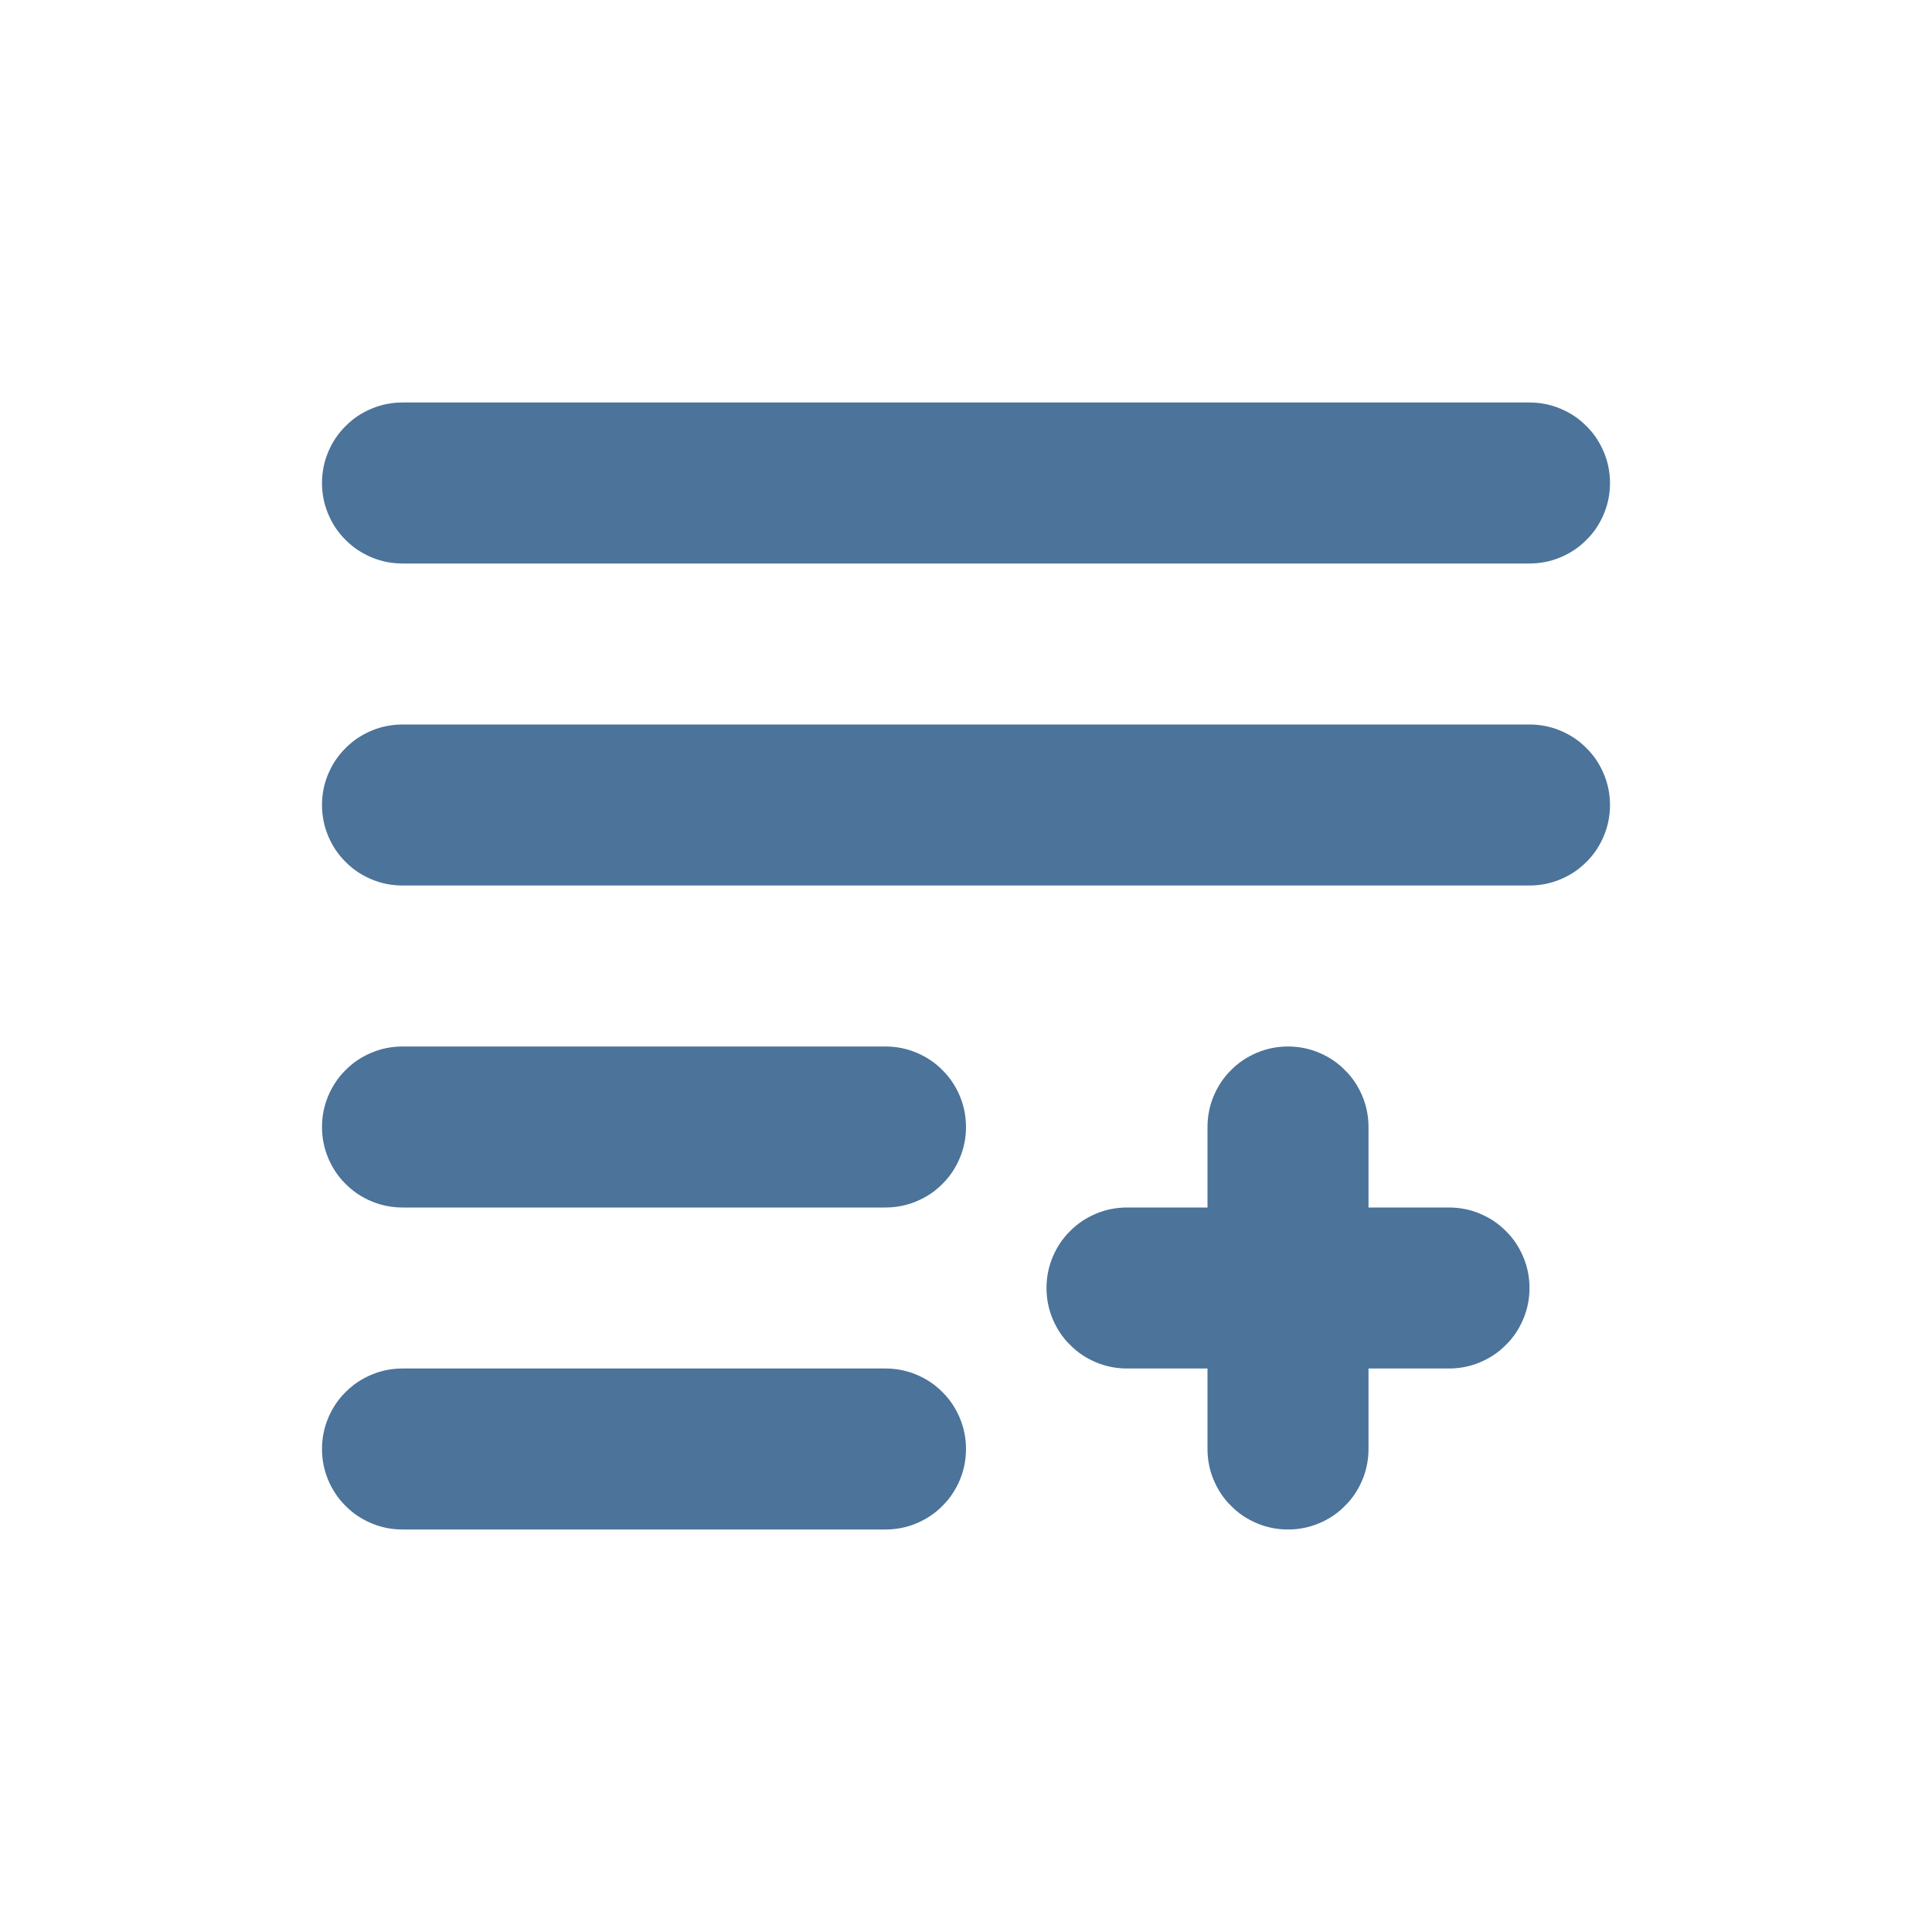 <?xml version="1.0" encoding="utf-8"?>
<svg width="24px" height="24px" viewBox="0 0 24 24" version="1.1" xmlns:xlink="http://www.w3.org/1999/xlink" xmlns="http://www.w3.org/2000/svg">
  <desc>Created with Lunacy</desc>
  <g id="icons/share-copy">
    <path d="M0.999 0L15.001 0Q15.099 0 15.196 0.019Q15.292 0.038 15.383 0.076Q15.474 0.114 15.556 0.168Q15.638 0.223 15.707 0.293Q15.777 0.362 15.832 0.444Q15.886 0.526 15.924 0.617Q15.962 0.708 15.981 0.804Q16 0.901 16 0.999L16 1.001Q16 1.099 15.981 1.196Q15.962 1.292 15.924 1.383Q15.886 1.474 15.832 1.556Q15.777 1.638 15.707 1.707Q15.638 1.777 15.556 1.832Q15.474 1.886 15.383 1.924Q15.292 1.962 15.196 1.981Q15.099 2 15.001 2L0.999 2Q0.901 2 0.804 1.981Q0.708 1.962 0.617 1.924Q0.526 1.886 0.444 1.832Q0.362 1.777 0.293 1.707Q0.223 1.638 0.168 1.556Q0.114 1.474 0.076 1.383Q0.038 1.292 0.019 1.196Q0 1.099 0 1.001L0 0.999Q0 0.901 0.019 0.804Q0.038 0.708 0.076 0.617Q0.114 0.526 0.168 0.444Q0.223 0.362 0.293 0.293Q0.362 0.223 0.444 0.168Q0.526 0.114 0.617 0.076Q0.708 0.038 0.804 0.019Q0.901 0 0.999 0ZM15.001 4L0.999 4Q0.901 4 0.804 4.019Q0.708 4.038 0.617 4.076Q0.526 4.114 0.444 4.168Q0.362 4.223 0.293 4.293Q0.223 4.362 0.168 4.444Q0.114 4.526 0.076 4.617Q0.038 4.708 0.019 4.804Q0 4.901 0 4.999L0 5.001Q0 5.099 0.019 5.196Q0.038 5.292 0.076 5.383Q0.114 5.474 0.168 5.556Q0.223 5.638 0.293 5.707Q0.362 5.777 0.444 5.832Q0.526 5.886 0.617 5.924Q0.708 5.962 0.804 5.981Q0.901 6 0.999 6L15.001 6Q15.099 6 15.196 5.981Q15.292 5.962 15.383 5.924Q15.474 5.886 15.556 5.832Q15.638 5.777 15.707 5.707Q15.777 5.638 15.832 5.556Q15.886 5.474 15.924 5.383Q15.962 5.292 15.981 5.196Q16 5.099 16 5.001L16 4.999Q16 4.901 15.981 4.804Q15.962 4.708 15.924 4.617Q15.886 4.526 15.832 4.444Q15.777 4.362 15.707 4.293Q15.638 4.223 15.556 4.168Q15.474 4.114 15.383 4.076Q15.292 4.038 15.196 4.019Q15.099 4 15.001 4ZM7.001 8L0.999 8Q0.901 8 0.804 8.019Q0.708 8.038 0.617 8.076Q0.526 8.114 0.444 8.168Q0.362 8.223 0.293 8.293Q0.223 8.362 0.168 8.444Q0.114 8.526 0.076 8.617Q0.038 8.708 0.019 8.804Q0 8.901 0 8.999L0 9.001Q0 9.099 0.019 9.196Q0.038 9.292 0.076 9.383Q0.114 9.474 0.168 9.556Q0.223 9.638 0.293 9.707Q0.362 9.777 0.444 9.832Q0.526 9.886 0.617 9.924Q0.708 9.962 0.804 9.981Q0.901 10 0.999 10L7.001 10Q7.099 10 7.196 9.981Q7.292 9.962 7.383 9.924Q7.474 9.886 7.556 9.832Q7.638 9.777 7.707 9.707Q7.777 9.638 7.832 9.556Q7.886 9.474 7.924 9.383Q7.962 9.292 7.981 9.196Q8 9.099 8 9.001L8 8.999Q8 8.901 7.981 8.804Q7.962 8.708 7.924 8.617Q7.886 8.526 7.832 8.444Q7.777 8.362 7.707 8.293Q7.638 8.223 7.556 8.168Q7.474 8.114 7.383 8.076Q7.292 8.038 7.196 8.019Q7.099 8 7.001 8ZM13 10L13 8.999Q13 8.901 12.981 8.804Q12.962 8.708 12.924 8.617Q12.886 8.526 12.832 8.444Q12.777 8.362 12.707 8.293Q12.638 8.223 12.556 8.168Q12.474 8.114 12.383 8.076Q12.292 8.038 12.196 8.019Q12.099 8 12.001 8L11.999 8Q11.901 8 11.804 8.019Q11.708 8.038 11.617 8.076Q11.526 8.114 11.444 8.168Q11.362 8.223 11.293 8.293Q11.223 8.362 11.168 8.444Q11.114 8.526 11.076 8.617Q11.038 8.708 11.019 8.804Q11 8.901 11 8.999L11 10L9.999 10Q9.901 10 9.804 10.019Q9.708 10.038 9.617 10.076Q9.526 10.114 9.444 10.168Q9.362 10.223 9.293 10.293Q9.223 10.362 9.168 10.444Q9.114 10.526 9.076 10.617Q9.038 10.708 9.019 10.804Q9 10.901 9 10.999L9 11.001Q9 11.099 9.019 11.196Q9.038 11.292 9.076 11.383Q9.114 11.474 9.168 11.556Q9.223 11.638 9.293 11.707Q9.362 11.777 9.444 11.832Q9.526 11.886 9.617 11.924Q9.708 11.962 9.804 11.981Q9.901 12 9.999 12L11 12L11 13.001Q11 13.099 11.019 13.196Q11.038 13.292 11.076 13.383Q11.114 13.474 11.168 13.556Q11.223 13.638 11.293 13.707Q11.362 13.777 11.444 13.832Q11.526 13.886 11.617 13.924Q11.708 13.962 11.804 13.981Q11.901 14 11.999 14L12.001 14Q12.099 14 12.196 13.981Q12.292 13.962 12.383 13.924Q12.474 13.886 12.556 13.832Q12.638 13.777 12.707 13.707Q12.777 13.638 12.832 13.556Q12.886 13.474 12.924 13.383Q12.962 13.292 12.981 13.196Q13 13.099 13 13.001L13 12L14.001 12Q14.099 12 14.196 11.981Q14.292 11.962 14.383 11.924Q14.474 11.886 14.556 11.832Q14.638 11.777 14.707 11.707Q14.777 11.638 14.832 11.556Q14.886 11.474 14.924 11.383Q14.962 11.292 14.981 11.196Q15 11.099 15 11.001L15 10.999Q15 10.901 14.981 10.804Q14.962 10.708 14.924 10.617Q14.886 10.526 14.832 10.444Q14.777 10.362 14.707 10.293Q14.638 10.223 14.556 10.168Q14.474 10.114 14.383 10.076Q14.292 10.038 14.196 10.019Q14.099 10 14.001 10L13 10ZM0.999 12L7.001 12Q7.099 12 7.196 12.019Q7.292 12.038 7.383 12.076Q7.474 12.114 7.556 12.168Q7.638 12.223 7.707 12.293Q7.777 12.362 7.832 12.444Q7.886 12.526 7.924 12.617Q7.962 12.708 7.981 12.804Q8 12.901 8 12.999L8 13.001Q8 13.099 7.981 13.196Q7.962 13.292 7.924 13.383Q7.886 13.474 7.832 13.556Q7.777 13.638 7.707 13.707Q7.638 13.777 7.556 13.832Q7.474 13.886 7.383 13.924Q7.292 13.962 7.196 13.981Q7.099 14 7.001 14L0.999 14Q0.901 14 0.804 13.981Q0.708 13.962 0.617 13.924Q0.526 13.886 0.444 13.832Q0.362 13.777 0.293 13.707Q0.223 13.638 0.168 13.556Q0.114 13.474 0.076 13.383Q0.038 13.292 0.019 13.196Q0 13.099 0 13.001L0 12.999Q0 12.901 0.019 12.804Q0.038 12.708 0.076 12.617Q0.114 12.526 0.168 12.444Q0.223 12.362 0.293 12.293Q0.362 12.223 0.444 12.168Q0.526 12.114 0.617 12.076Q0.708 12.038 0.804 12.019Q0.901 12 0.999 12Z" transform="translate(4 5)" id="Combined-Shape" fill="#4C7399" fill-rule="evenodd" stroke="none" />
  </g>
</svg>